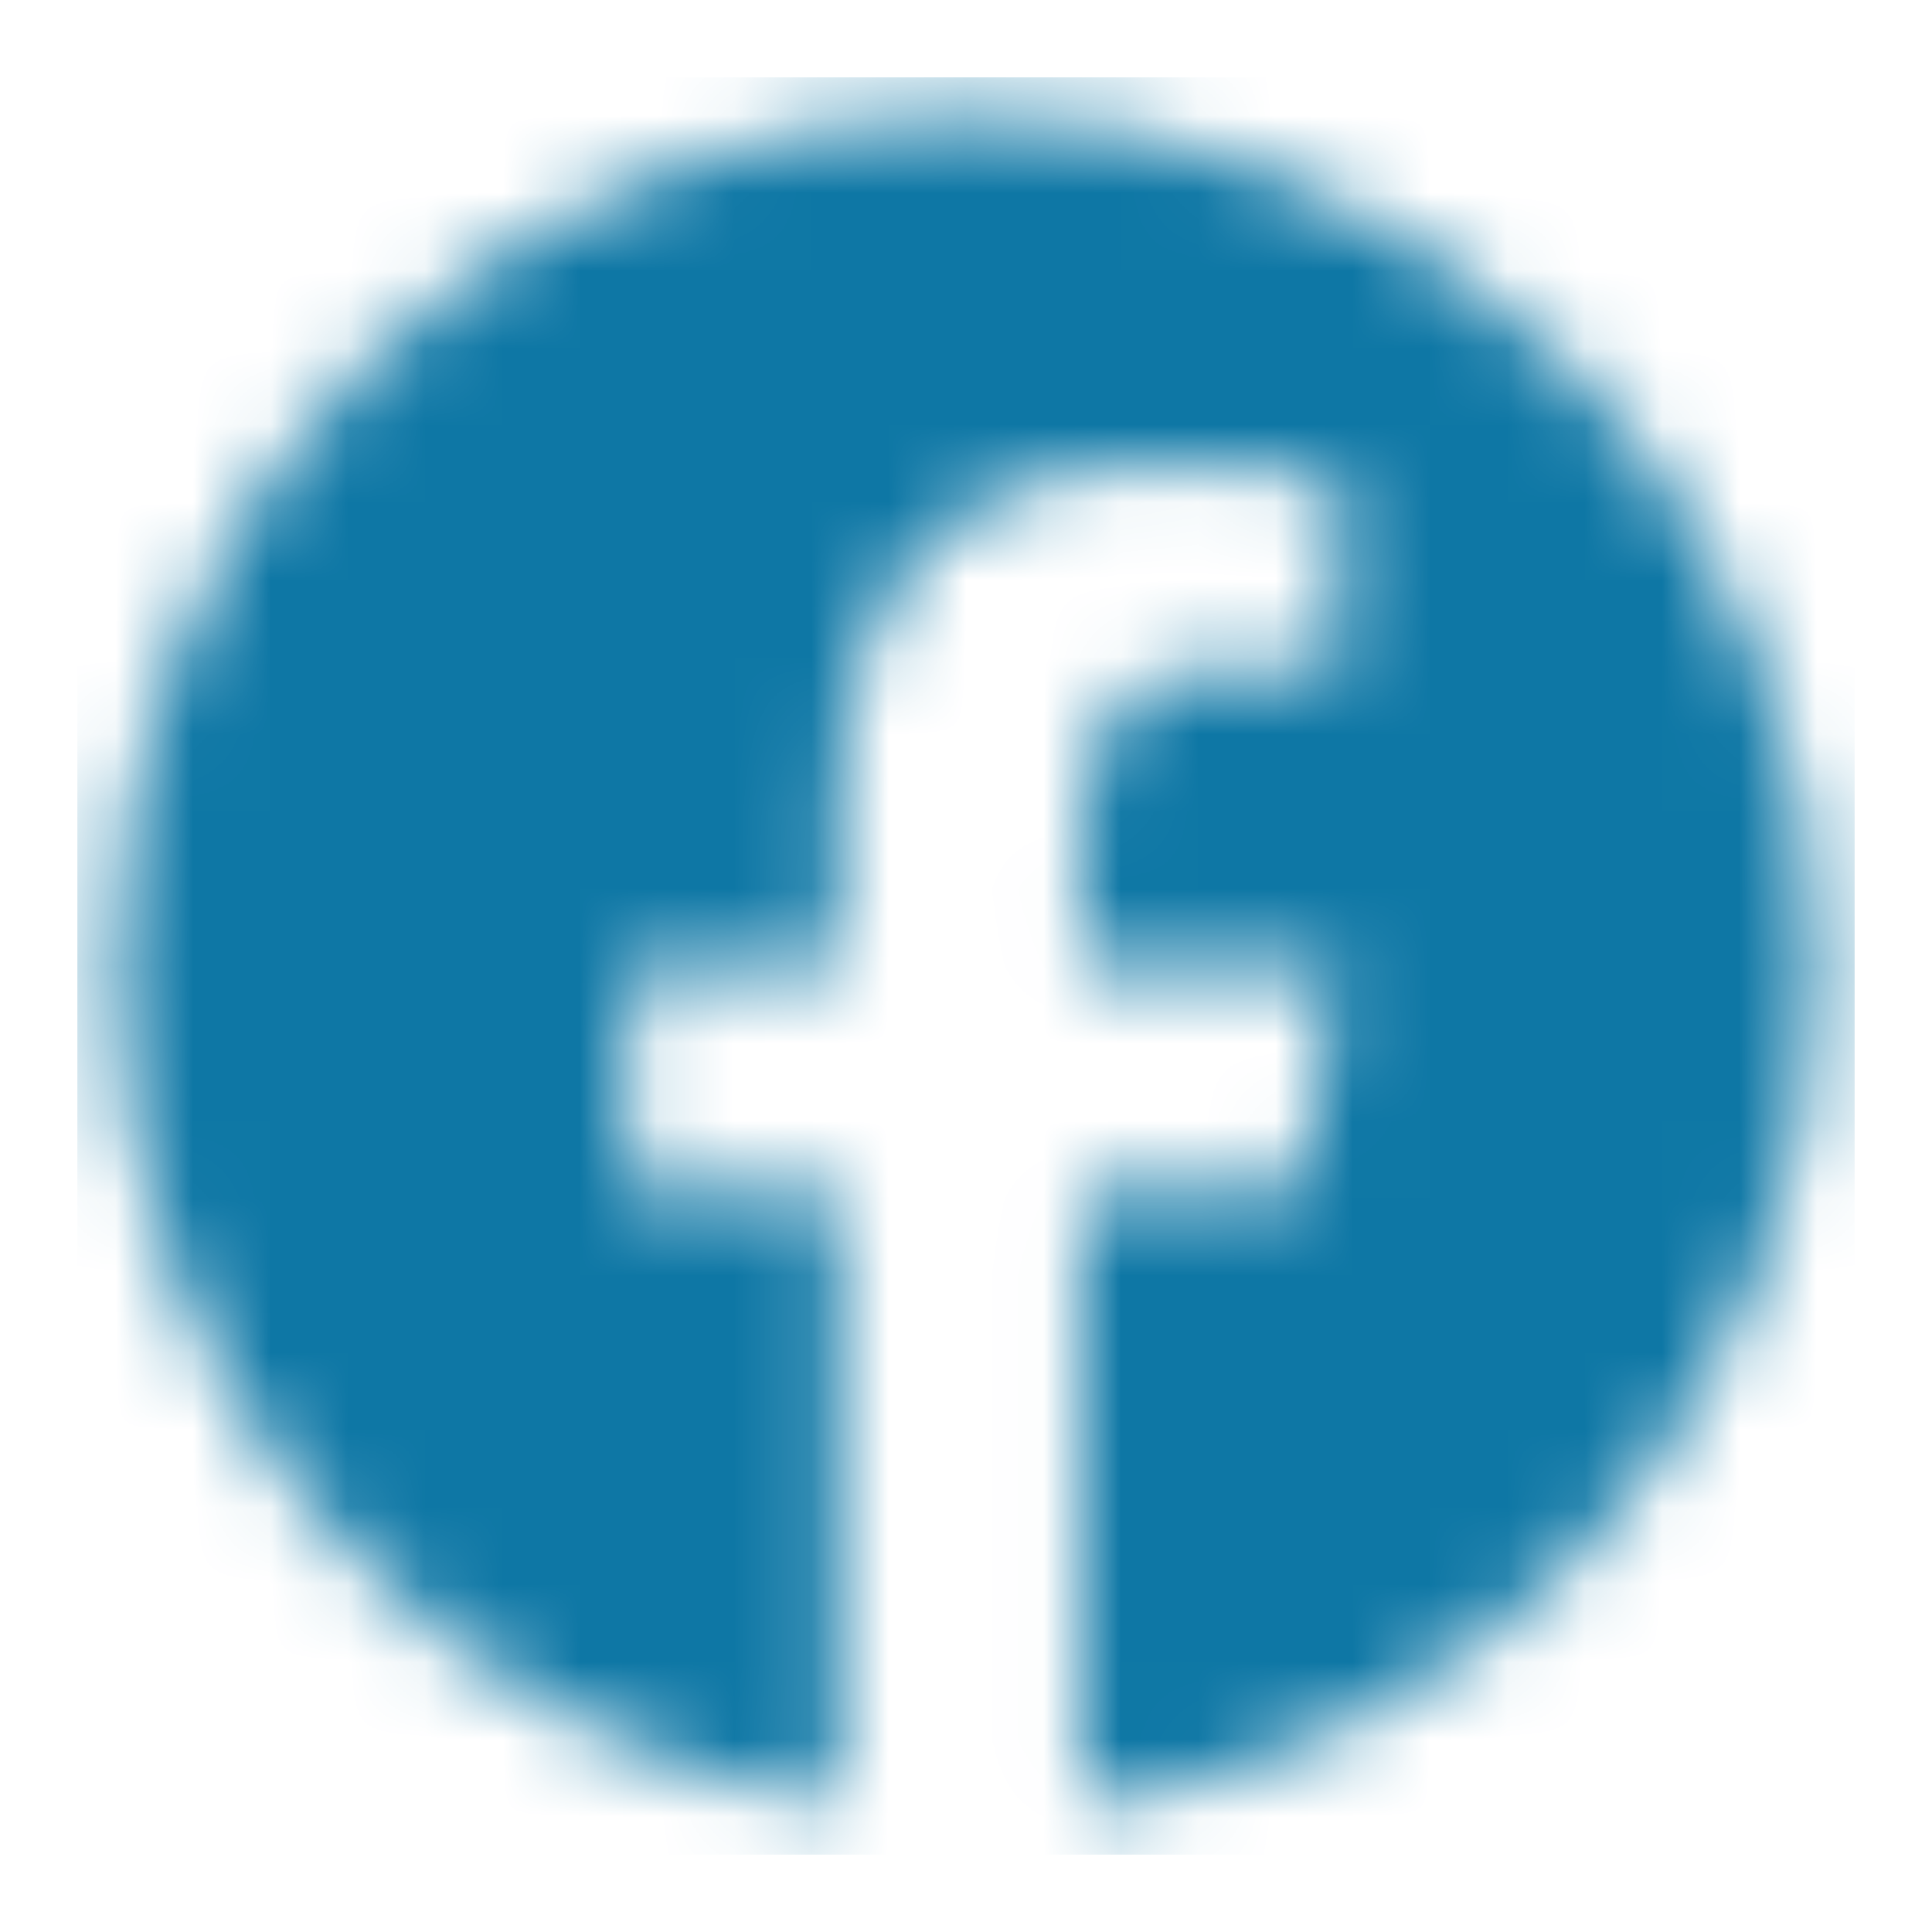 <svg width="25" height="25" viewBox="0 0 25 25" fill="none" xmlns="http://www.w3.org/2000/svg">
<mask id="mask0" mask-type="alpha" maskUnits="userSpaceOnUse" x="0" y="0" width="25" height="25">
<path d="M12.5 1.5C6.425 1.5 1.5 6.425 1.5 12.5C1.5 18.015 5.562 22.569 10.856 23.364V15.415H8.134V12.524H10.856V10.6C10.856 7.415 12.408 6.016 15.056 6.016C16.323 6.016 16.994 6.11 17.311 6.153V8.677H15.505C14.382 8.677 13.989 9.742 13.989 10.944V12.524H17.283L16.836 15.415H13.989V23.387C19.358 22.659 23.5 18.069 23.5 12.5C23.5 6.425 18.575 1.5 12.5 1.5Z" fill="black"/>
</mask>
<g mask="url(#mask0)">
<rect x="1" y="1" width="23" height="23" fill="#0E77A5"/>
</g>
</svg>
